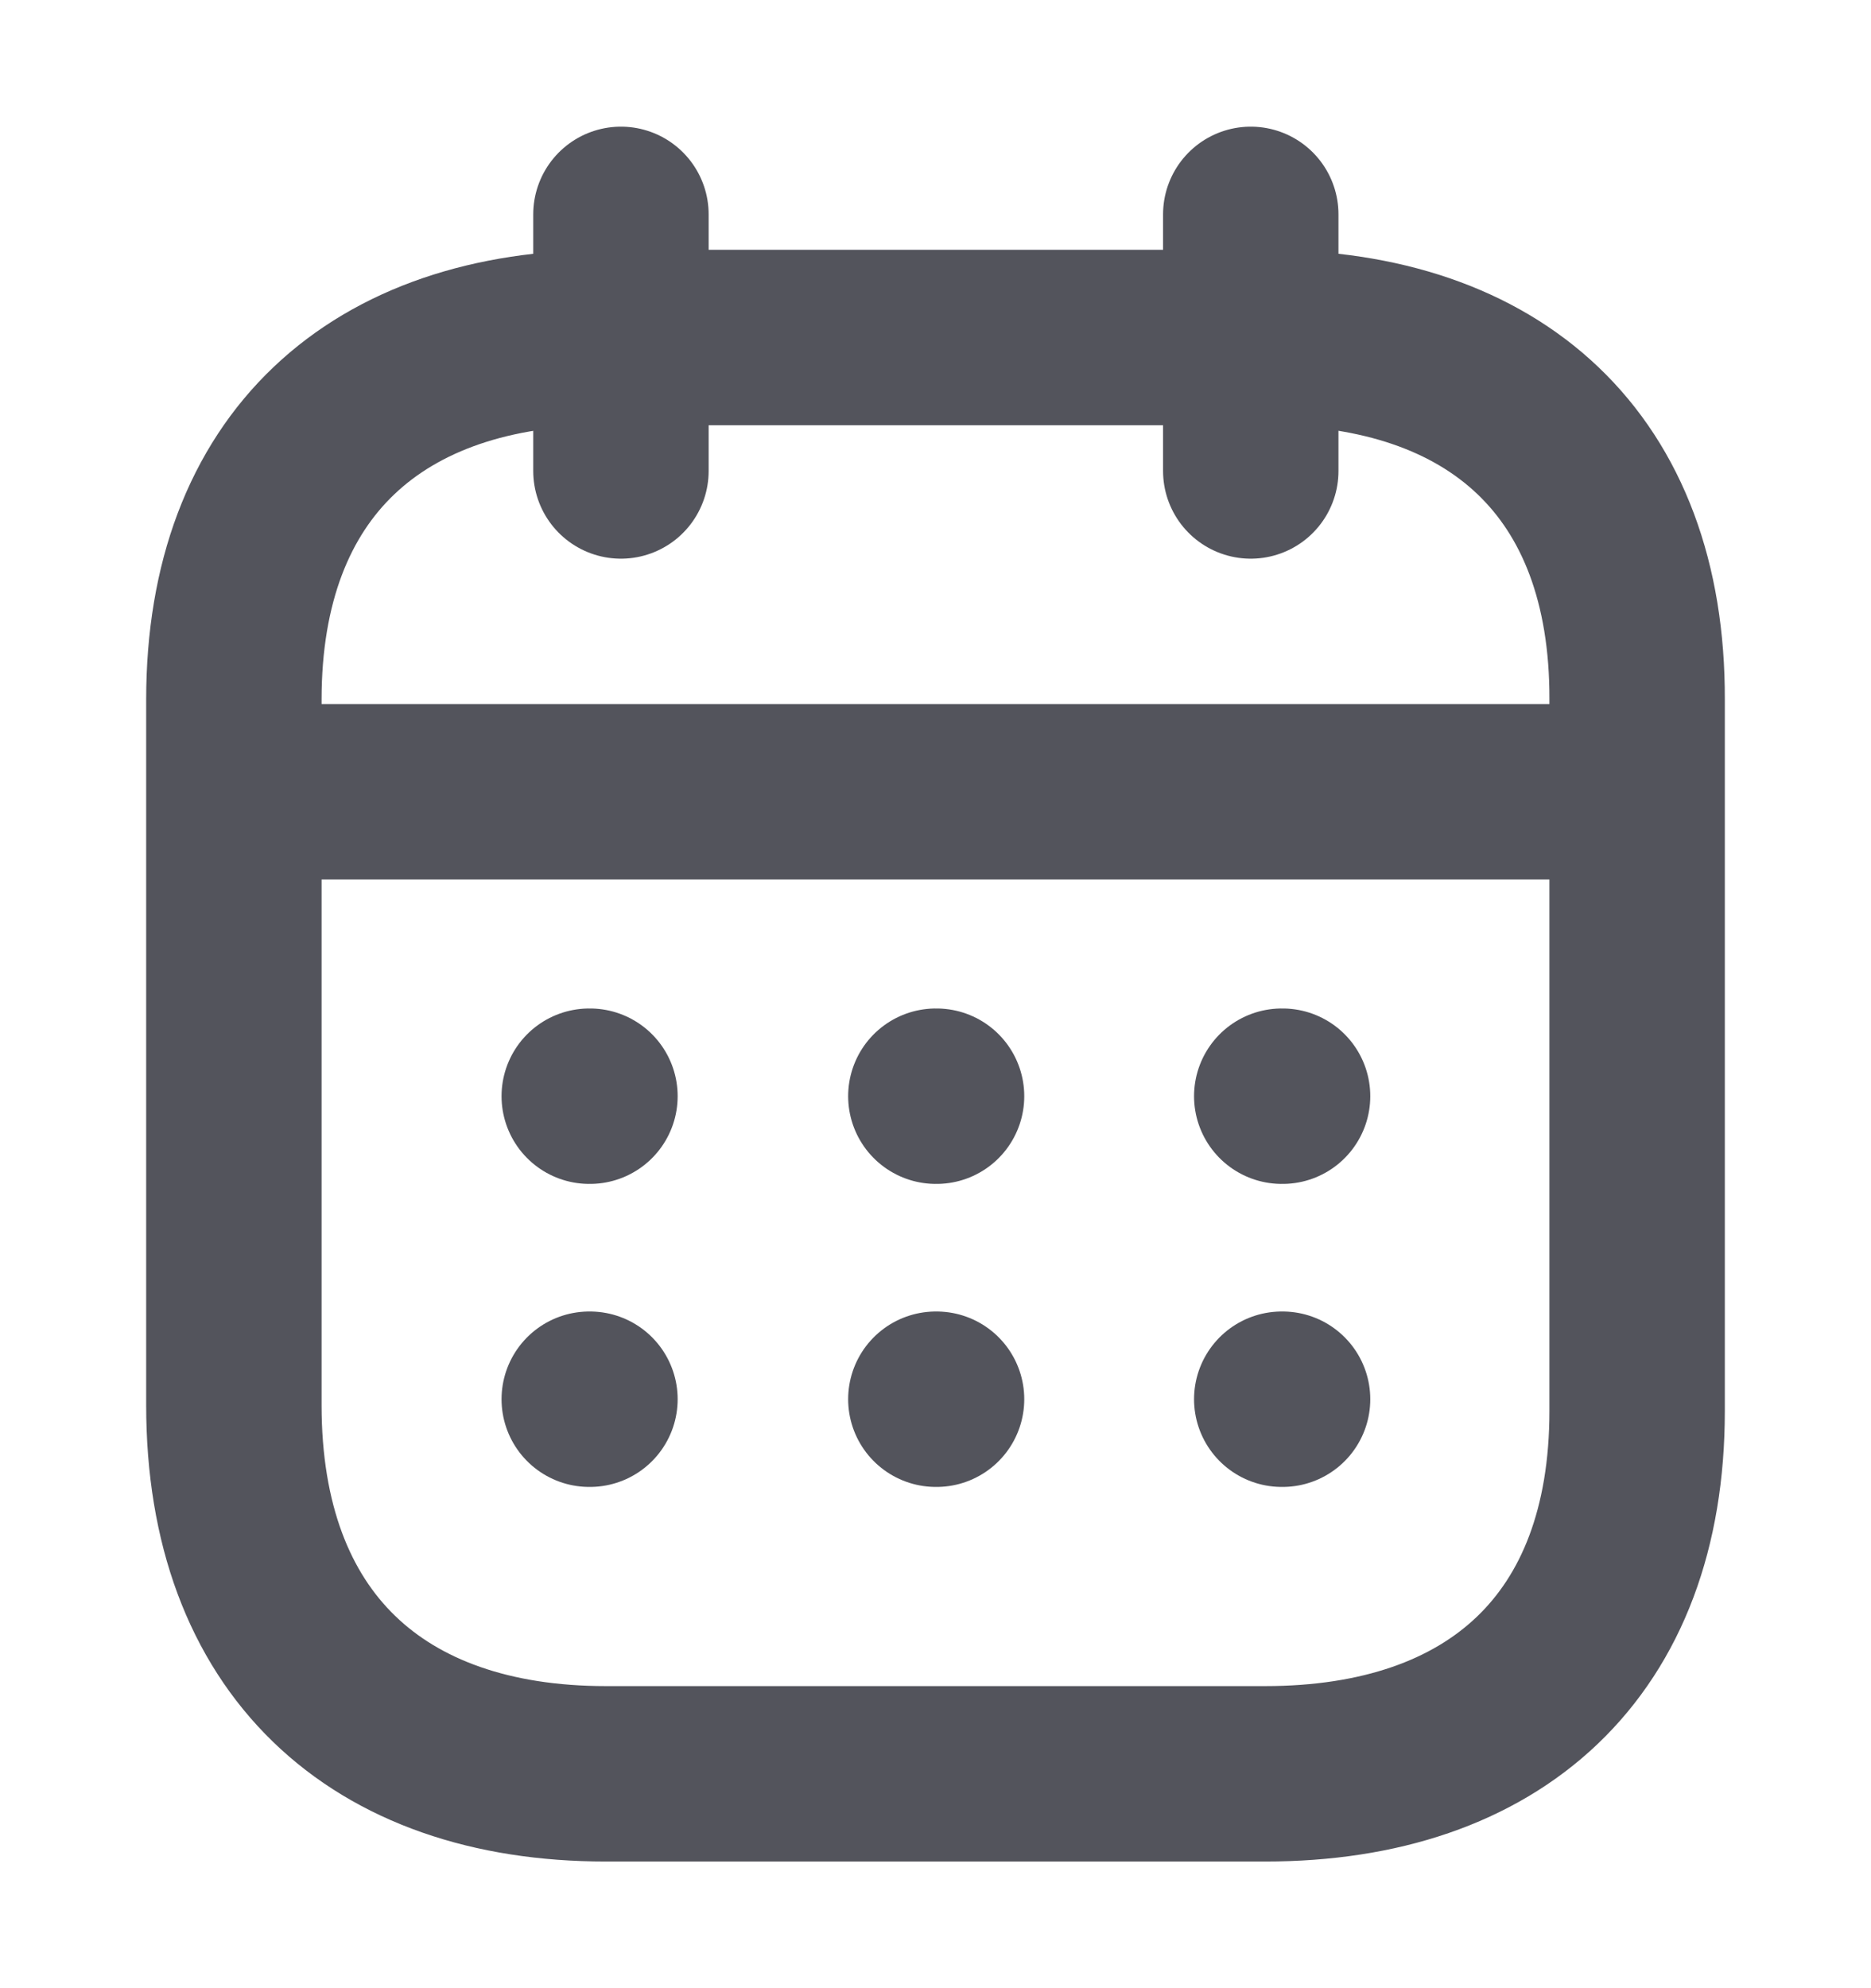 <svg width="16" height="17" viewBox="0 0 16 17" fill="none" xmlns="http://www.w3.org/2000/svg">
<path d="M2.062 6.77H13.944" stroke="#53545C" stroke-width="1.5" stroke-linecap="round" stroke-linejoin="round"/>
<path d="M10.961 9.373H10.968" stroke="#53545C" stroke-width="1.5" stroke-linecap="round" stroke-linejoin="round"/>
<path d="M8.003 9.373H8.009" stroke="#53545C" stroke-width="1.5" stroke-linecap="round" stroke-linejoin="round"/>
<path d="M5.039 9.373H5.045" stroke="#53545C" stroke-width="1.5" stroke-linecap="round" stroke-linejoin="round"/>
<path d="M10.961 11.964H10.968" stroke="#53545C" stroke-width="1.5" stroke-linecap="round" stroke-linejoin="round"/>
<path d="M8.003 11.964H8.009" stroke="#53545C" stroke-width="1.5" stroke-linecap="round" stroke-linejoin="round"/>
<path d="M5.039 11.964H5.045" stroke="#53545C" stroke-width="1.5" stroke-linecap="round" stroke-linejoin="round"/>
<path d="M10.696 1.833V4.027" stroke="#53545C" stroke-width="1.5" stroke-linecap="round" stroke-linejoin="round"/>
<path d="M5.31 1.833V4.027" stroke="#53545C" stroke-width="1.5" stroke-linecap="round" stroke-linejoin="round"/>
<path fill-rule="evenodd" clip-rule="evenodd" d="M10.825 2.886H5.181C3.223 2.886 2 3.977 2 5.982V12.015C2 14.051 3.223 15.167 5.181 15.167H10.819C12.783 15.167 14 14.07 14 12.065V5.982C14.006 3.977 12.79 2.886 10.825 2.886Z" stroke="#53545C" stroke-width="1.5" stroke-linecap="round" stroke-linejoin="round"/>
</svg>
